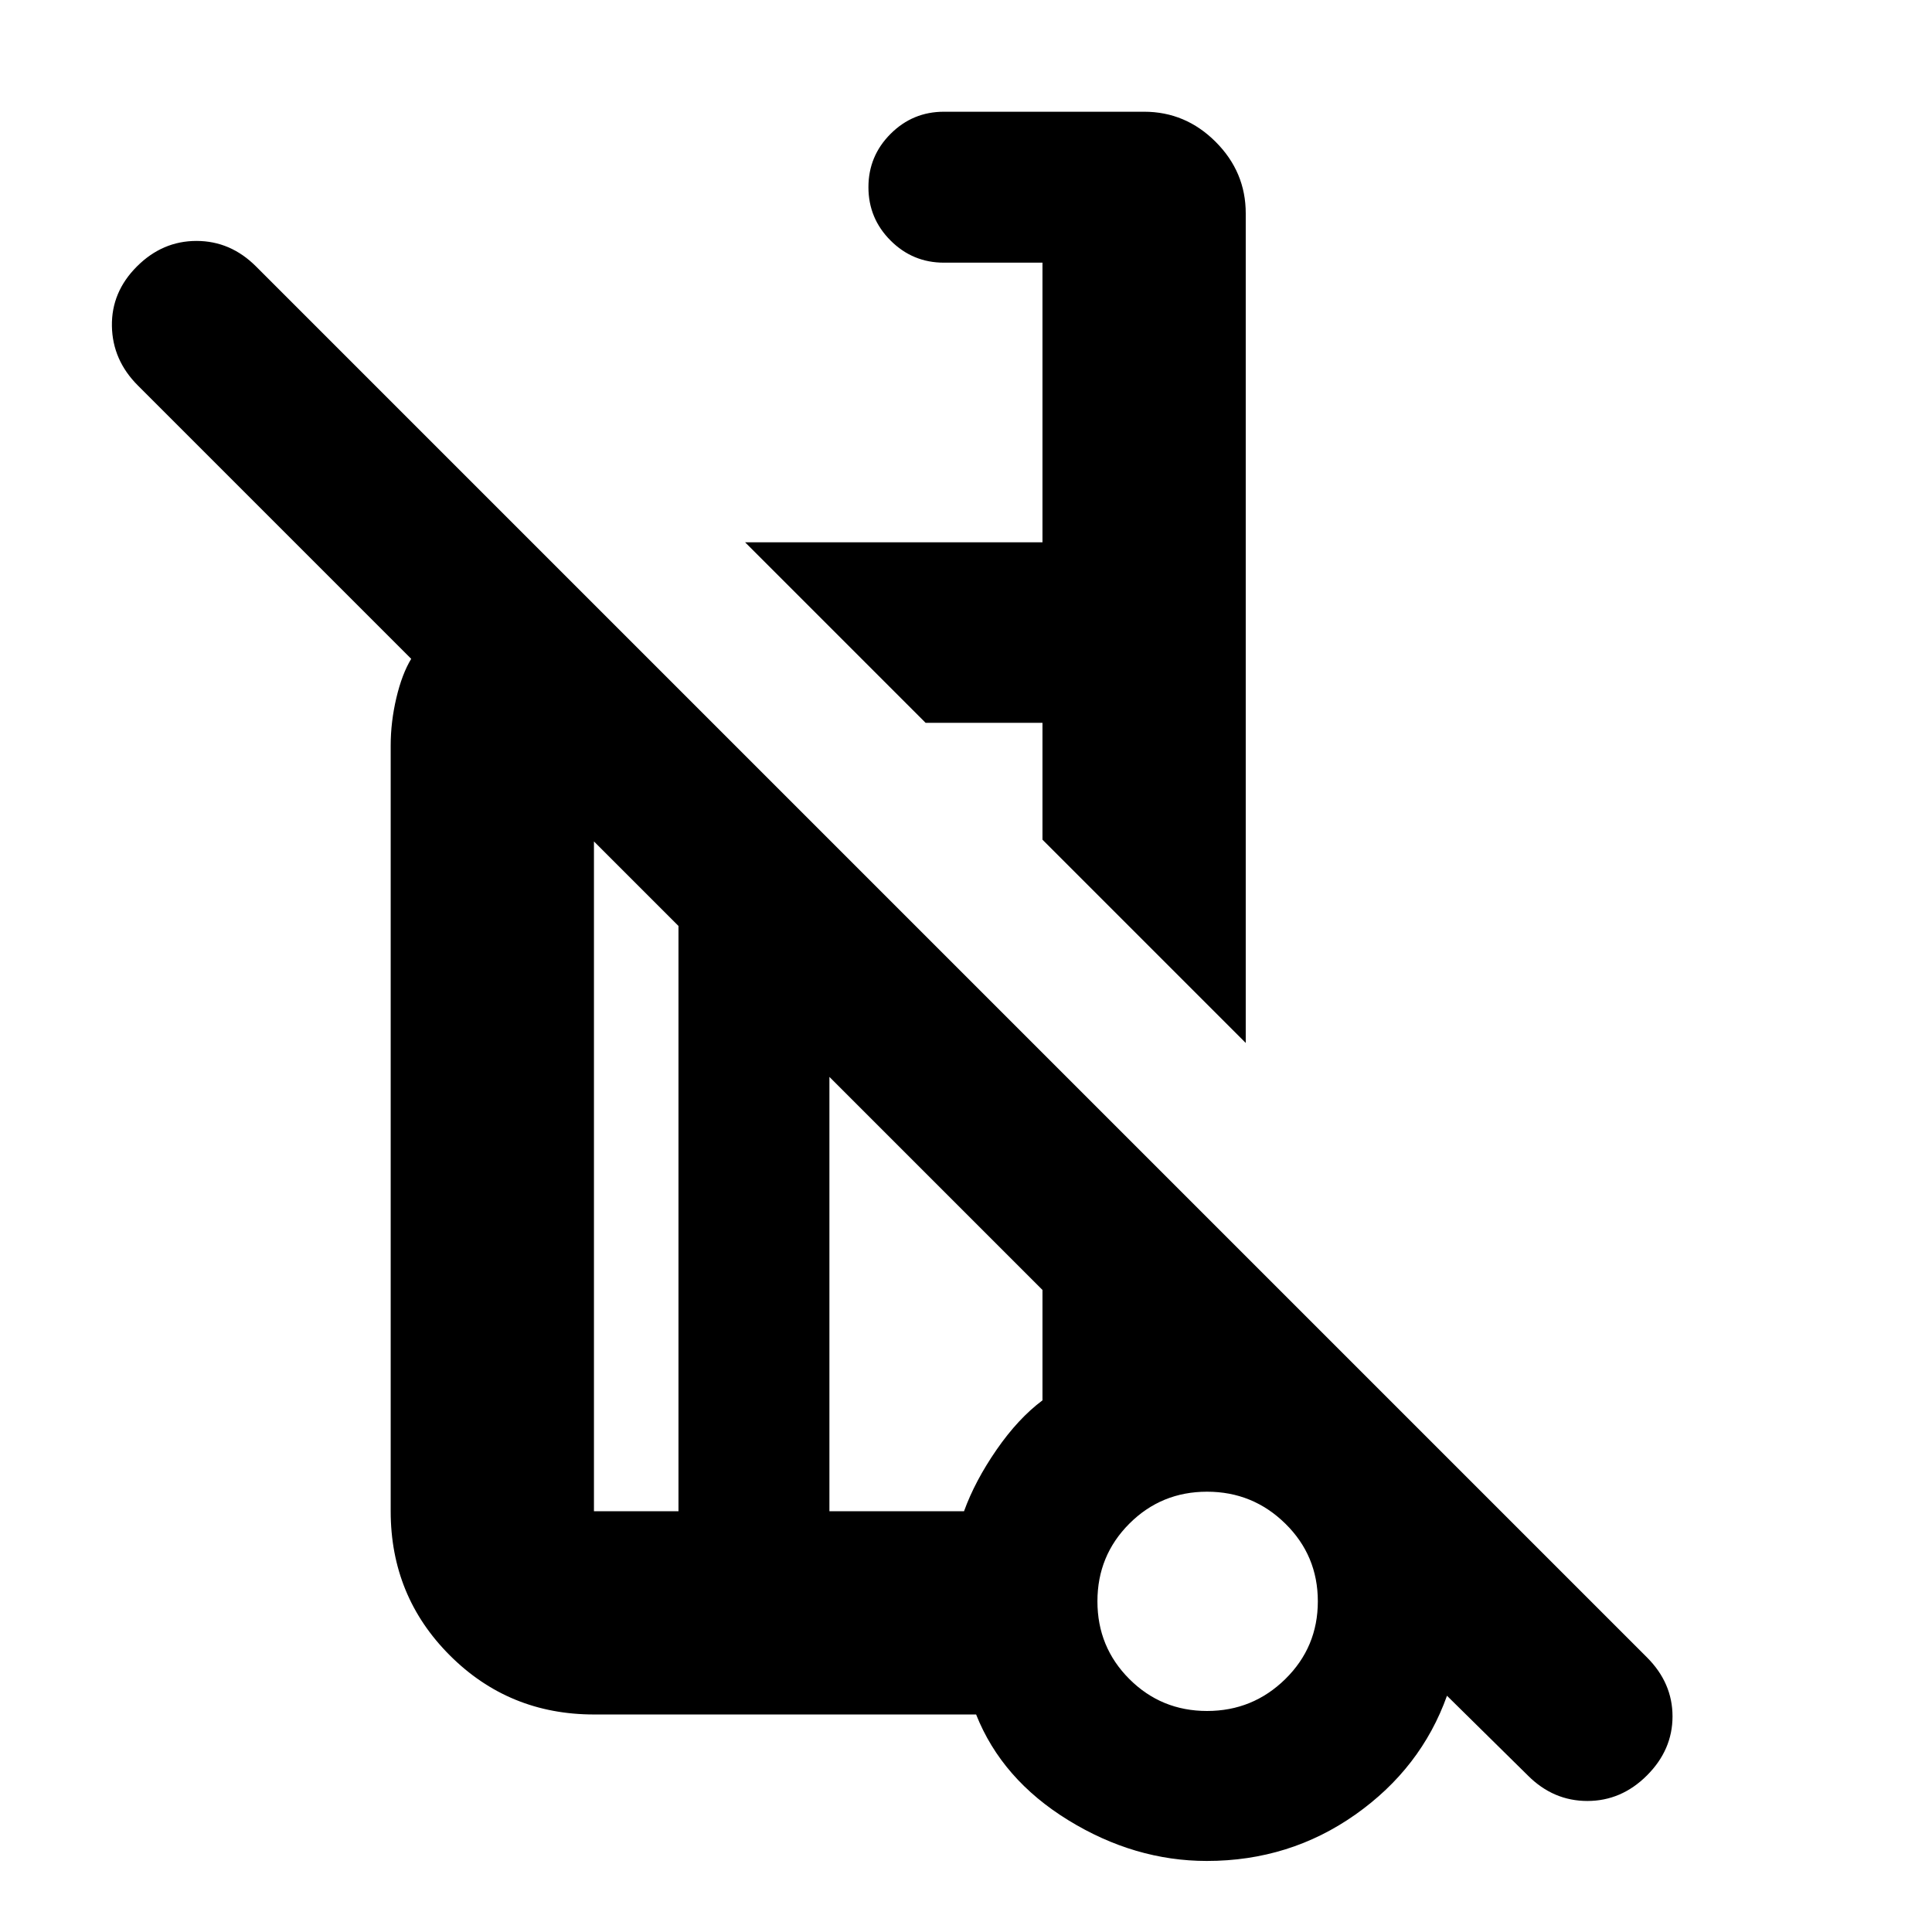 <svg xmlns="http://www.w3.org/2000/svg" height="24" viewBox="0 -960 960 960" width="24"><path d="M619.001-441.76 518-542.761v-58.065h-58.065l-89.697-89.697H518V-829.48h-48.979q-15.5 0-26.5-11t-11-26.5q0-15.5 11-26.5t26.5-11h99.48q20.587 0 35.544 14.957 14.956 14.956 14.956 35.544v412.219ZM759.246-77.71l-40.245-39.68q-12.892 36.043-45.555 59.065-32.663 23.021-73.776 23.021-35.915 0-68.879-20.271-32.965-20.272-45.768-52.511H295.131q-42.242 0-71.622-29.379-29.379-29.38-29.379-71.622v-380.434q0-11.761 2.815-23.685t7.381-19.424L68.506-768.451q-12.616-12.615-12.898-29.528-.283-16.913 12.413-29.609 12.695-12.696 29.608-12.696 16.914 0 29.609 12.696L818.37-136.456q12.696 12.696 12.696 29.326 0 16.63-12.696 29.326-12.696 12.696-29.609 12.696-16.913 0-29.515-12.602ZM337.131-209.087V-499.89l-42-42v332.803h42Zm262.652 99.261q22.739 0 38.891-15.87 16.152-15.869 16.152-38.608 0-22.739-16.152-38.609-16.152-15.869-38.891-15.869-22.739 0-38.609 15.869-15.869 15.87-15.869 38.609 0 22.739 15.869 38.608 15.87 15.87 38.609 15.87Zm-187.652-99.261h66.889q5.458-15.065 16.186-30.576 10.729-15.511 22.794-24.511v-54.847L412.131-424.89v215.803Zm187.782 45.217ZM459.935-600.826Zm-85.304 296.305Zm-37.5 95.434V-499.89v290.803Zm75 0V-424.89v215.803Zm187.652 44.783Z"/></svg>